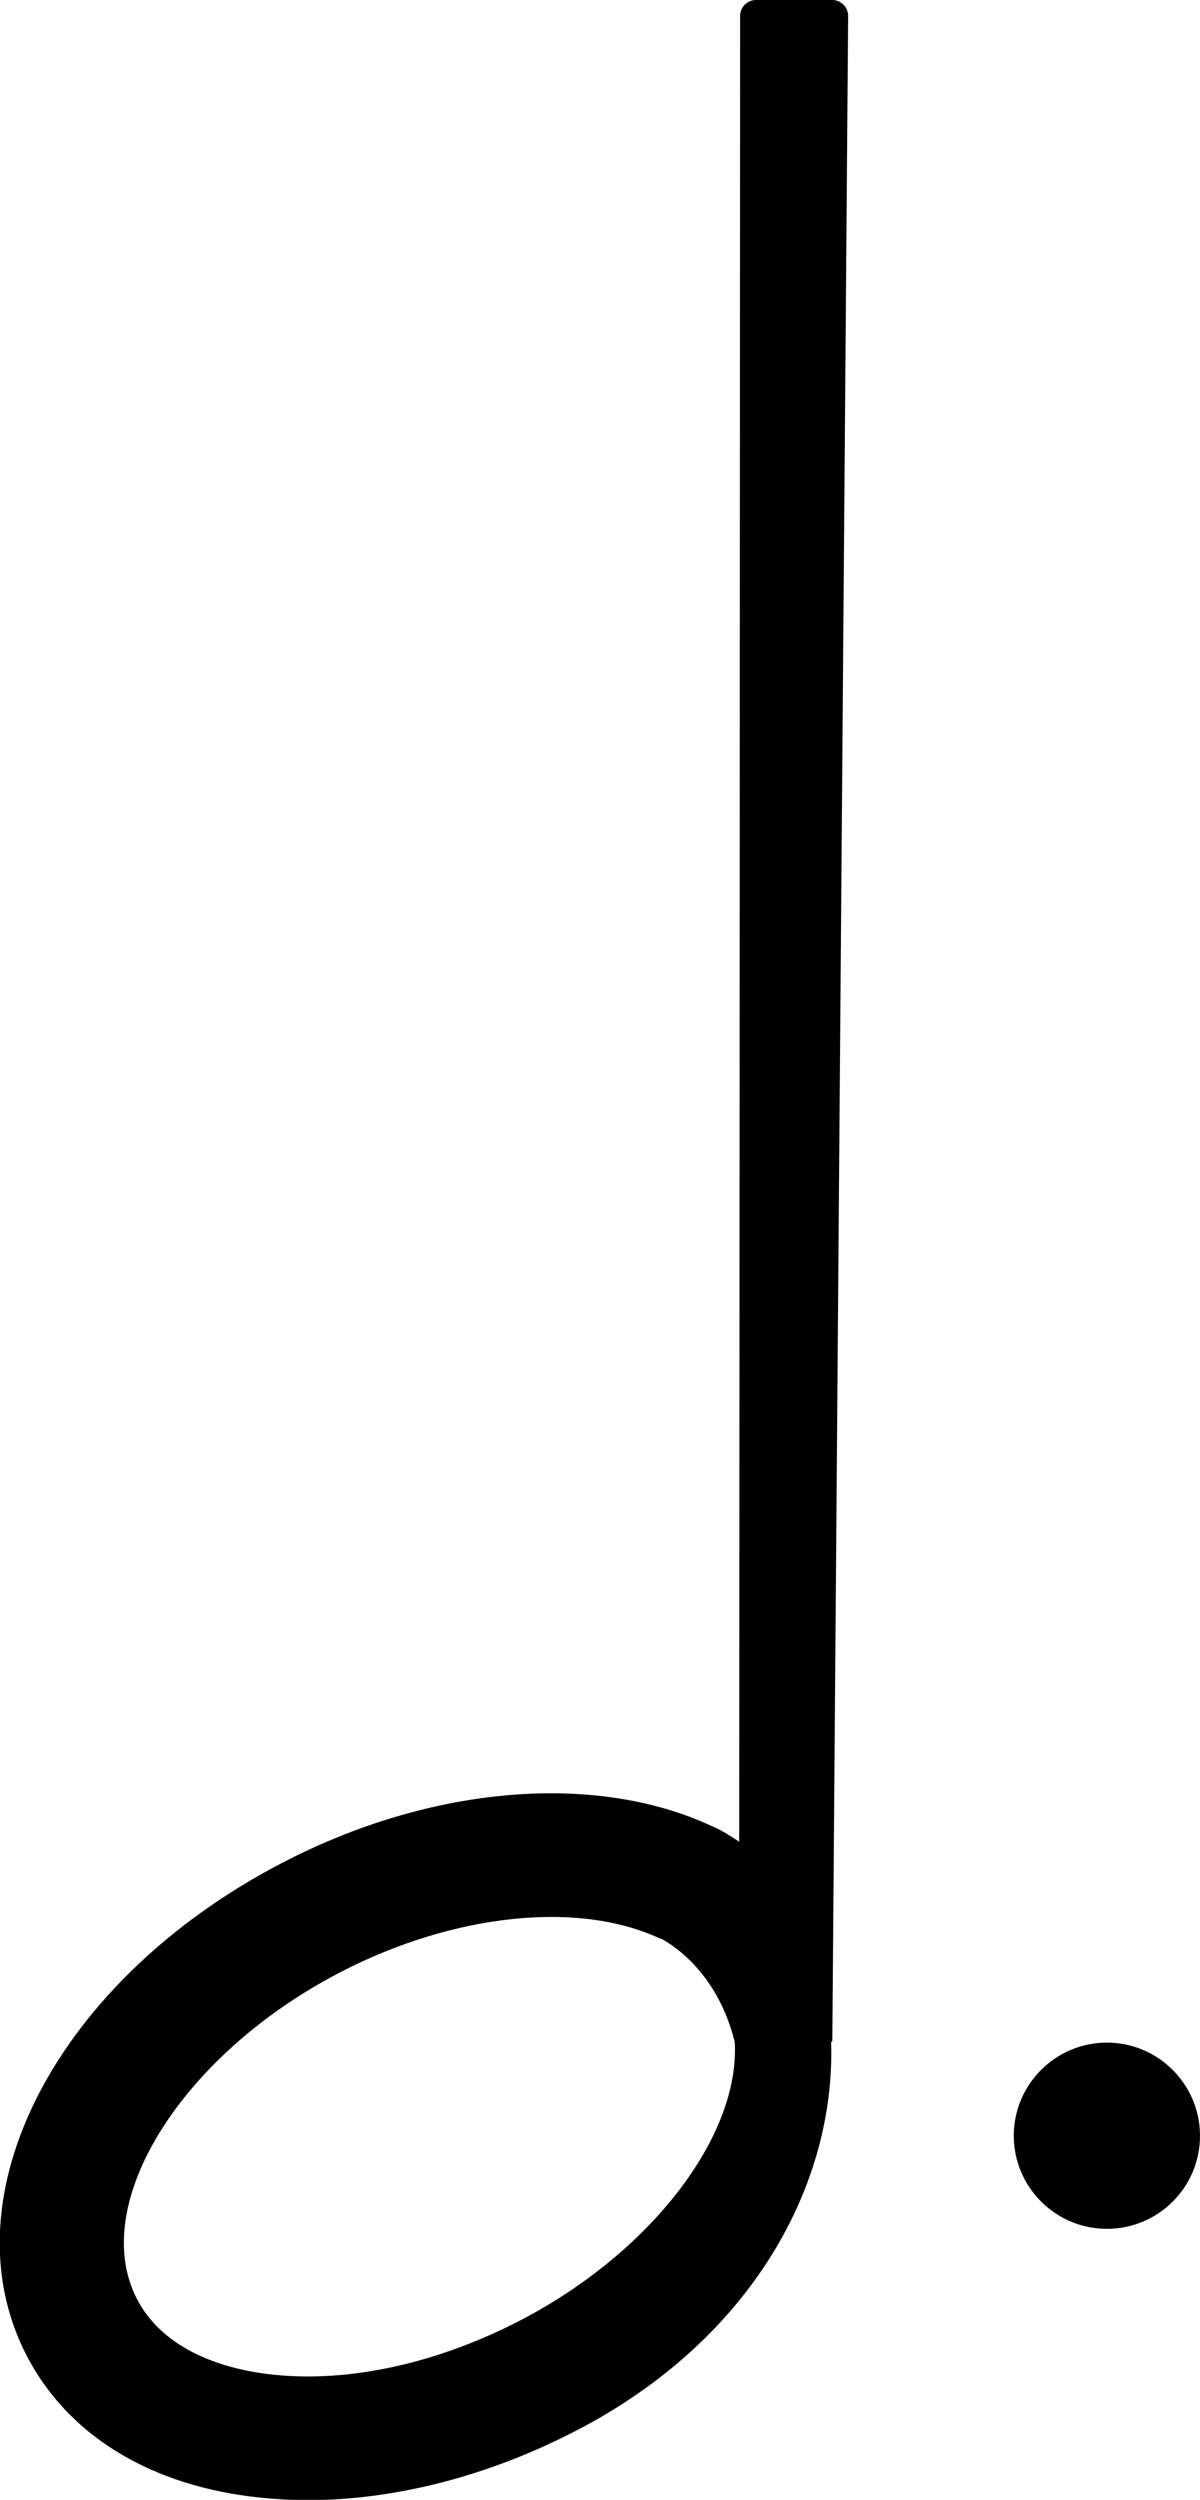 <?xml version="1.0" encoding="UTF-8"?>
<svg id="Layer_2" data-name="Layer 2" xmlns="http://www.w3.org/2000/svg" viewBox="0 0 40.21 83.76">
  <defs>
    <style>
      .cls-1 {
        stroke-width: 0px;
      }
    </style>
  </defs>
  <g id="note">
    <g>
      <path class="cls-1" d="m27.89,0h-2.56c-.29,0-.53.24-.53.53l-.03,61.18c-.33-.22-.64-.41-.91-.52-3.92-1.83-9.44-1.36-14.41,1.23-7.56,3.93-11.32,11.19-8.55,16.52,1.4,2.69,4.19,4.38,7.86,4.75.51.05,1.03.08,1.55.08,2.93,0,6.08-.81,9.02-2.34,5.85-3.04,8.67-8.21,8.52-13.01l.04-.03L28.42.53c0-.29-.24-.53-.53-.53Zm-10.46,77.75c-2.76,1.43-5.69,2.08-8.24,1.82-1.3-.13-3.62-.64-4.6-2.54-1.64-3.16,1.46-8.16,6.78-10.93,2.36-1.23,4.88-1.87,7.11-1.87,1.36,0,2.61.24,3.65.73h.03c.08.05,1.83.91,2.46,3.46.18,3.16-2.82,7.06-7.19,9.33Z"/>
      <path class="cls-1" d="m40.21,71.56c0,1.73-1.4,3.12-3.12,3.12s-3.12-1.4-3.12-3.12,1.4-3.12,3.12-3.12,3.12,1.4,3.12,3.12Z"/>
    </g>
  </g>
</svg>